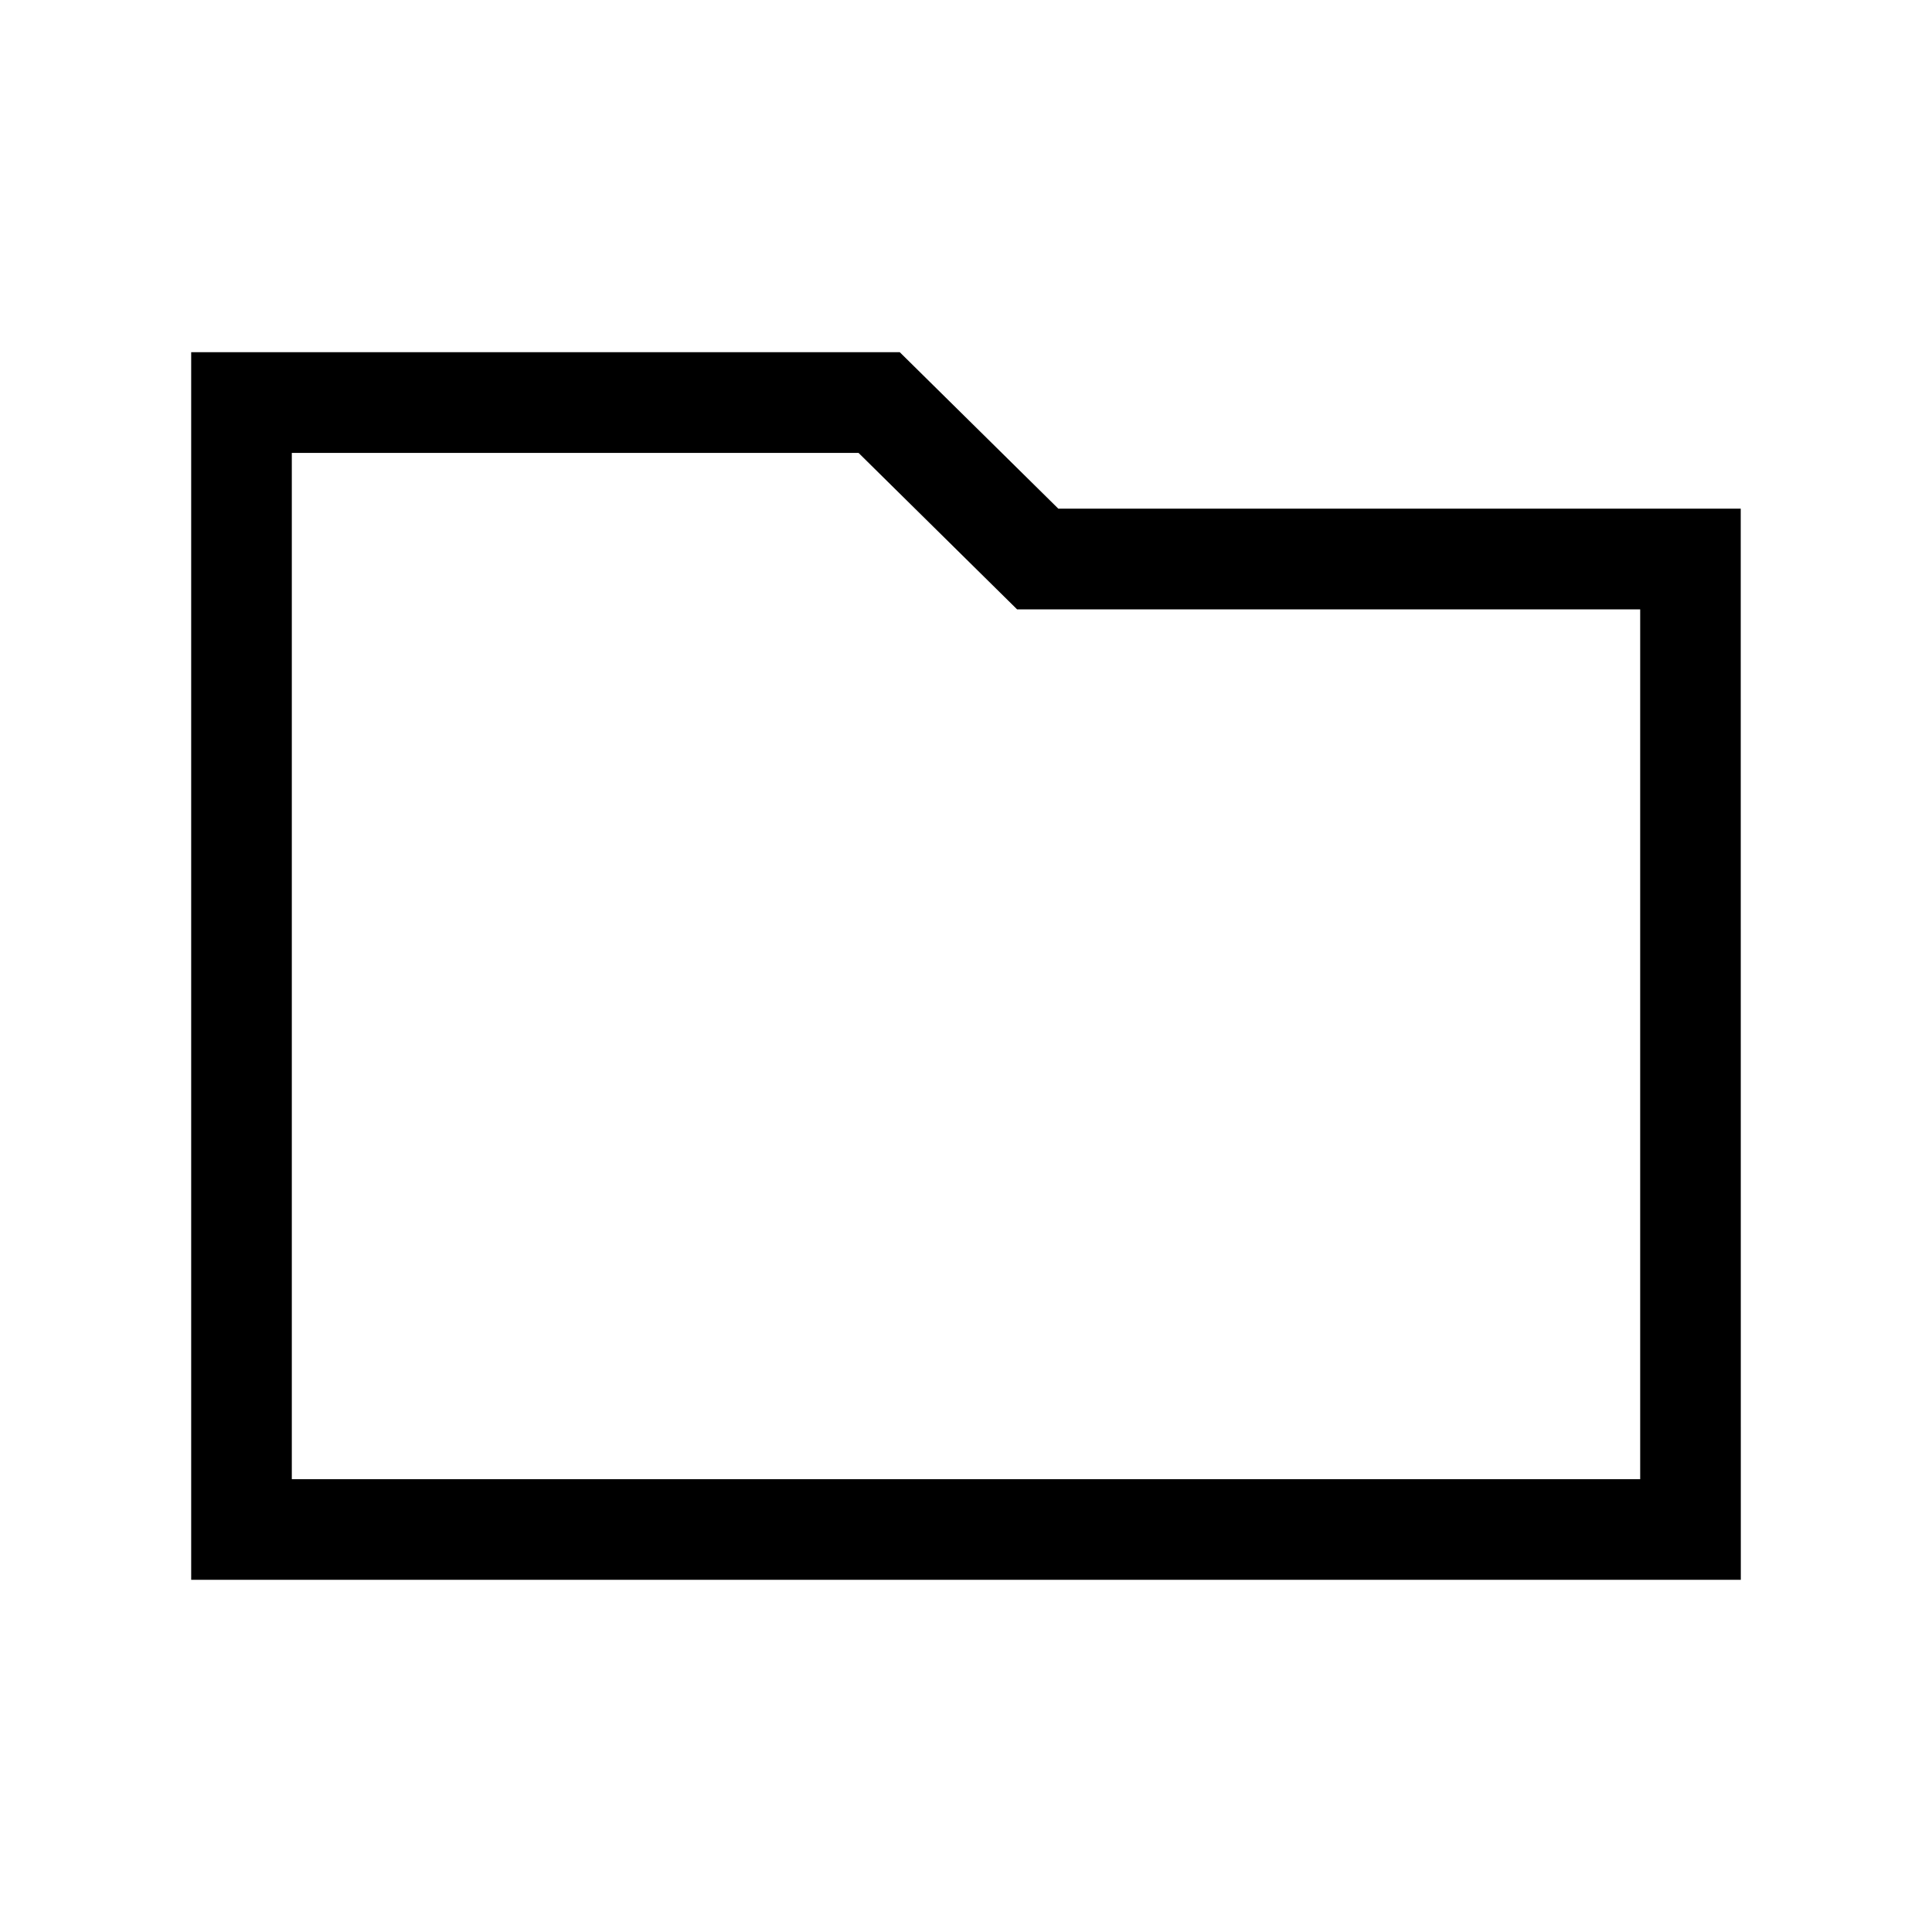 <svg xmlns="http://www.w3.org/2000/svg" viewBox="0 0 24 24">
  <path d="M21.625 19.625H2.375V4.375h8.802l1.97 1.944h8.477zm-18-1.25h16.75V7.57h-7.74l-1.97-1.944h-7.04z" fill="hsl(0, 0%, 100%)"/>
</svg>